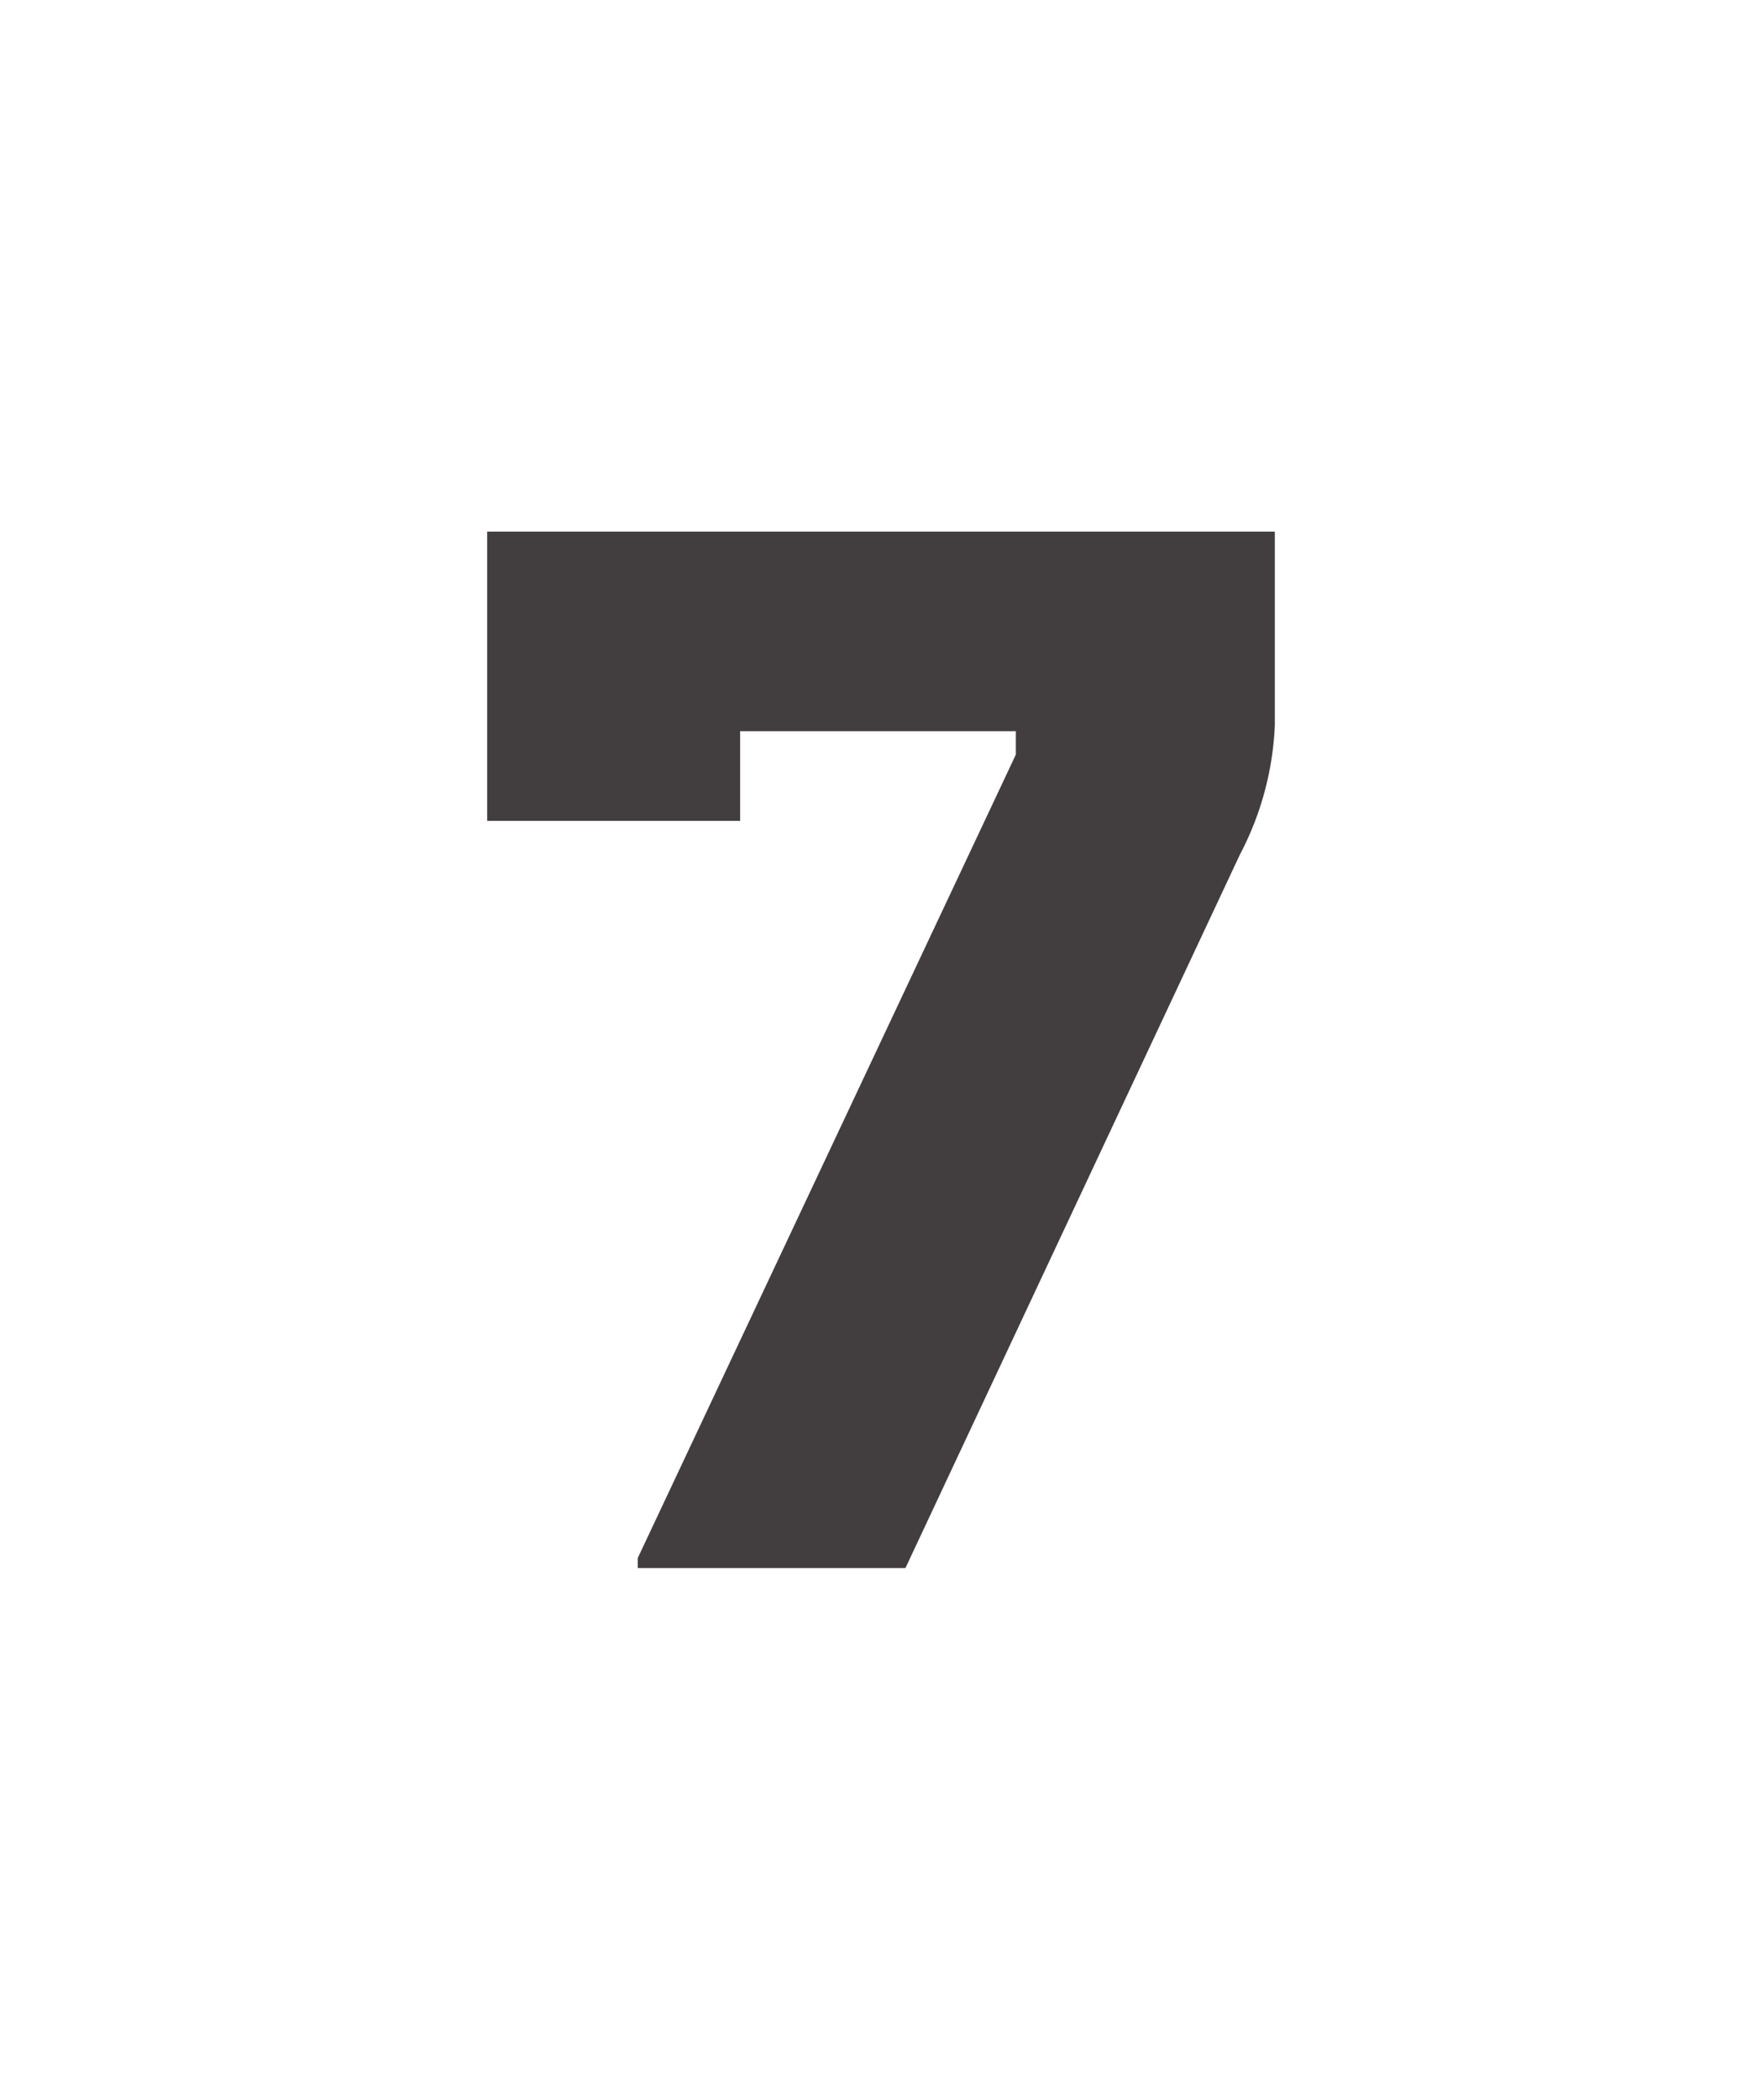 <svg xmlns="http://www.w3.org/2000/svg" viewBox="0 0 26.33 31.36"><defs><style>.cls-1{fill:#423e3f;}</style></defs><title>Artboard 42 copy 12</title><g id="מקלדת_נפתחת" data-name="מקלדת נפתחת"><path class="cls-1" d="M19.05,10.83a4.55,4.55,0,0,1-.52,1.93l-5,10.66h-4v-.15l5.65-12v-.35H11.06v1.34H7.28V7.94H19.05Z"/></g></svg>